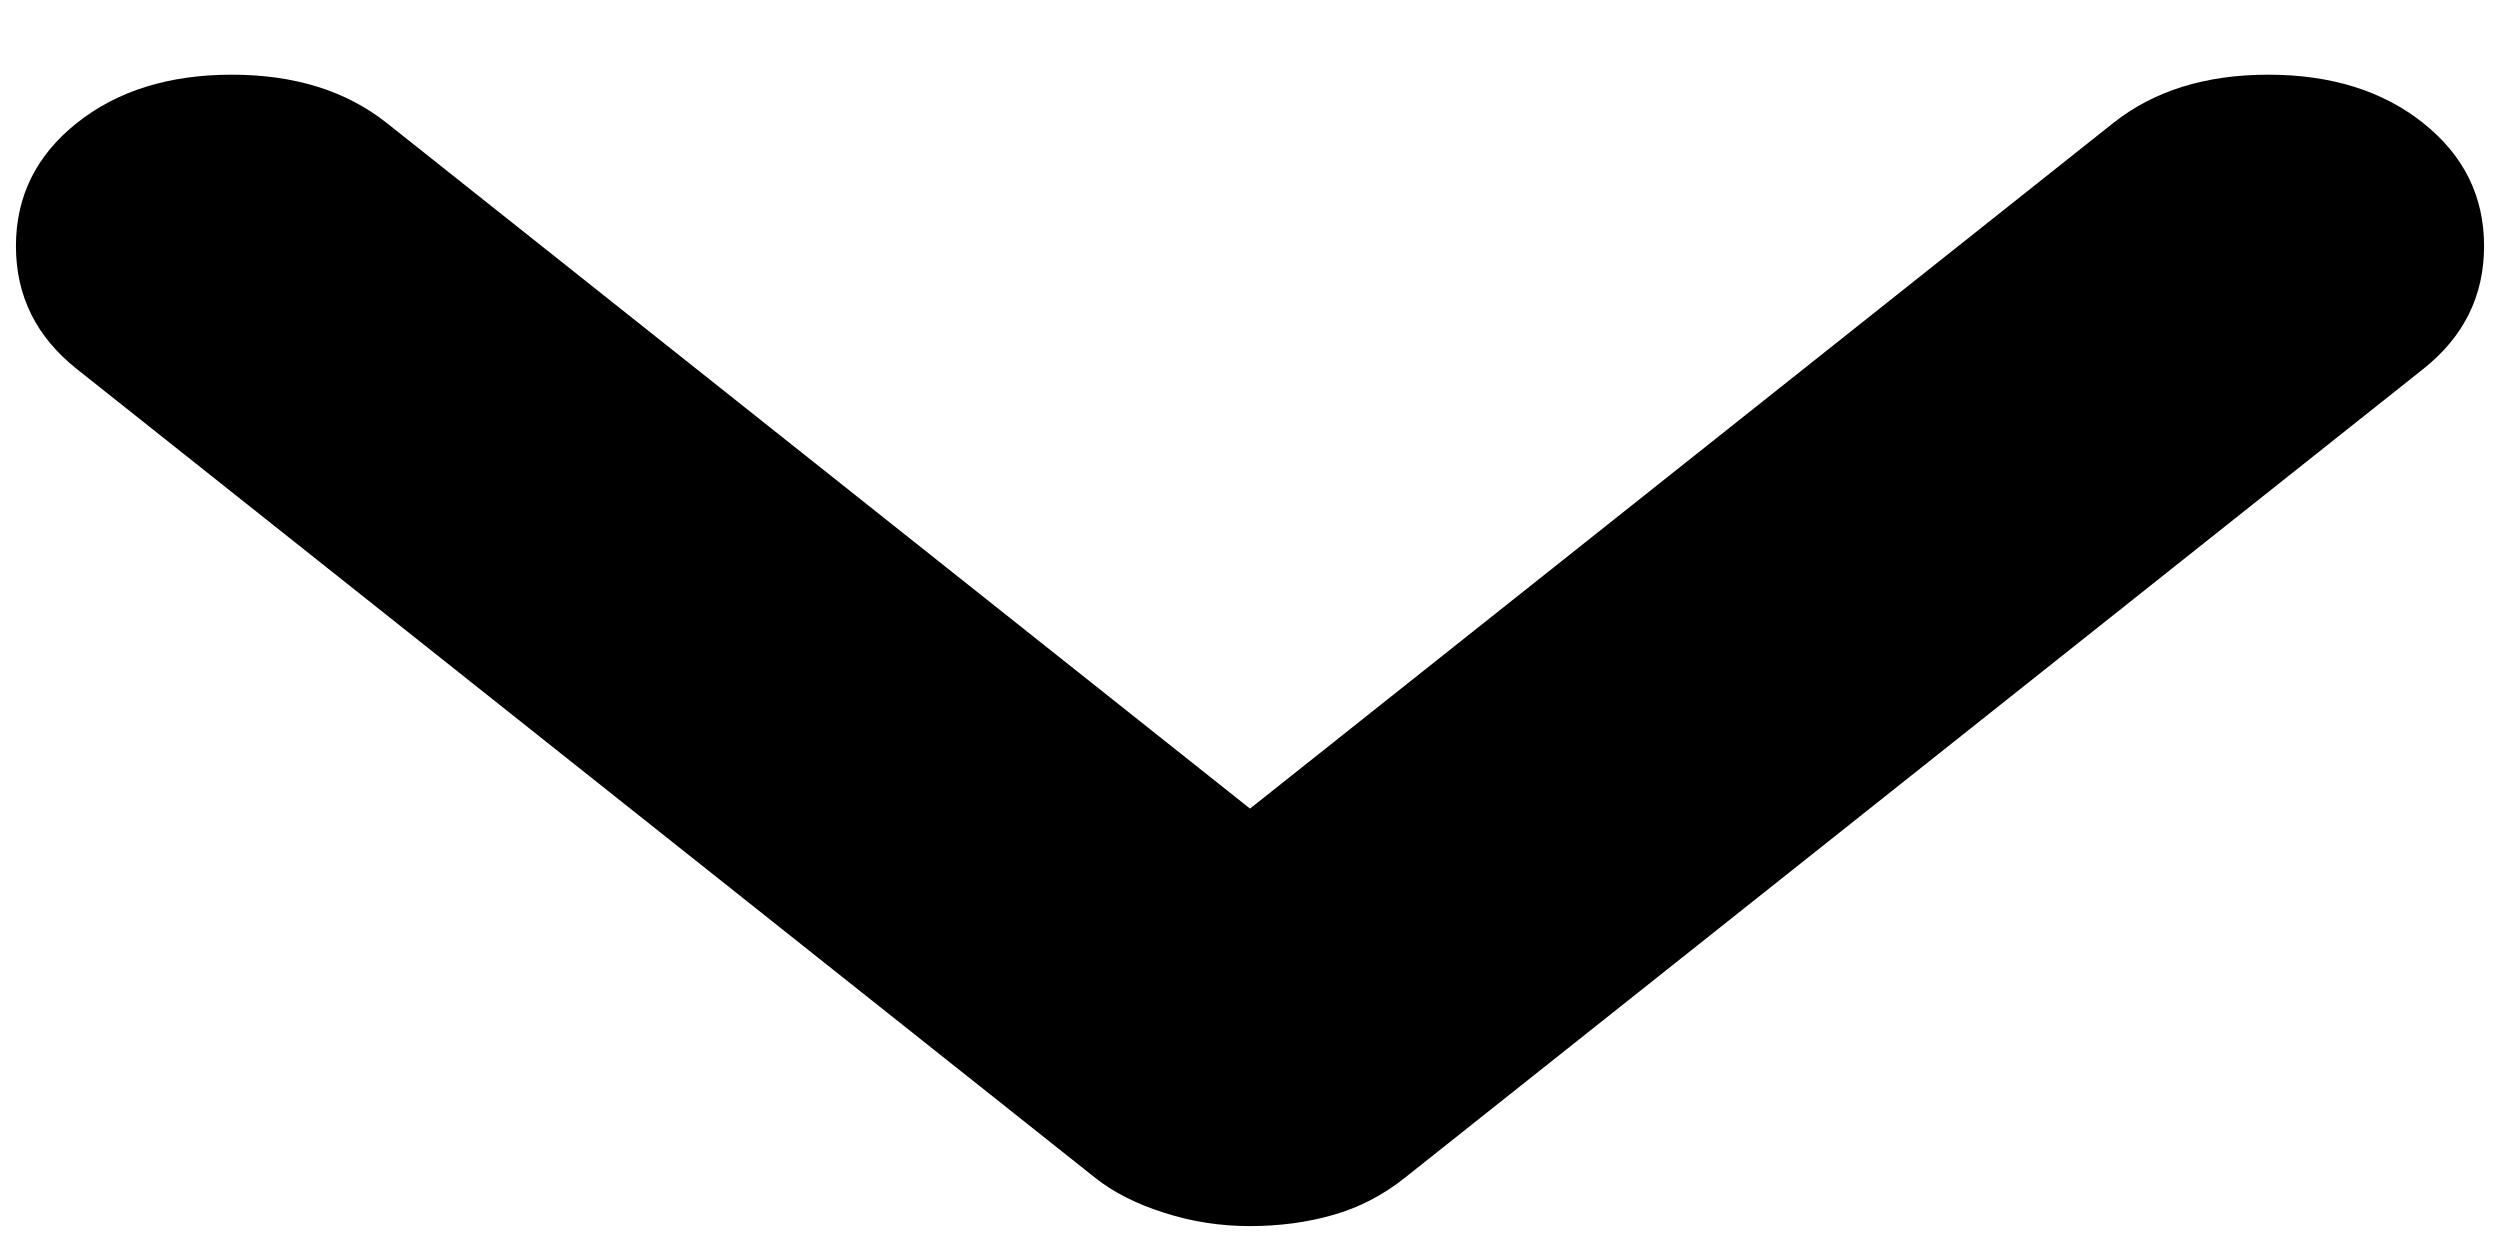 <svg width="16" height="8" viewBox="0 0 16 8" fill="none" xmlns="http://www.w3.org/2000/svg">
<path d="M8 7.847C7.811 7.847 7.628 7.819 7.452 7.762C7.274 7.706 7.126 7.631 7.008 7.537L0.492 2.362C0.232 2.156 0.102 1.894 0.102 1.575C0.102 1.256 0.232 0.994 0.492 0.787C0.751 0.581 1.082 0.478 1.483 0.478C1.885 0.478 2.215 0.581 2.475 0.787L8 5.175L13.525 0.787C13.785 0.581 14.115 0.478 14.517 0.478C14.918 0.478 15.249 0.581 15.508 0.787C15.768 0.994 15.898 1.256 15.898 1.575C15.898 1.894 15.768 2.156 15.508 2.362L8.992 7.537C8.85 7.65 8.697 7.729 8.531 7.776C8.366 7.823 8.189 7.847 8 7.847V7.847Z" fill="black"/>
</svg>
